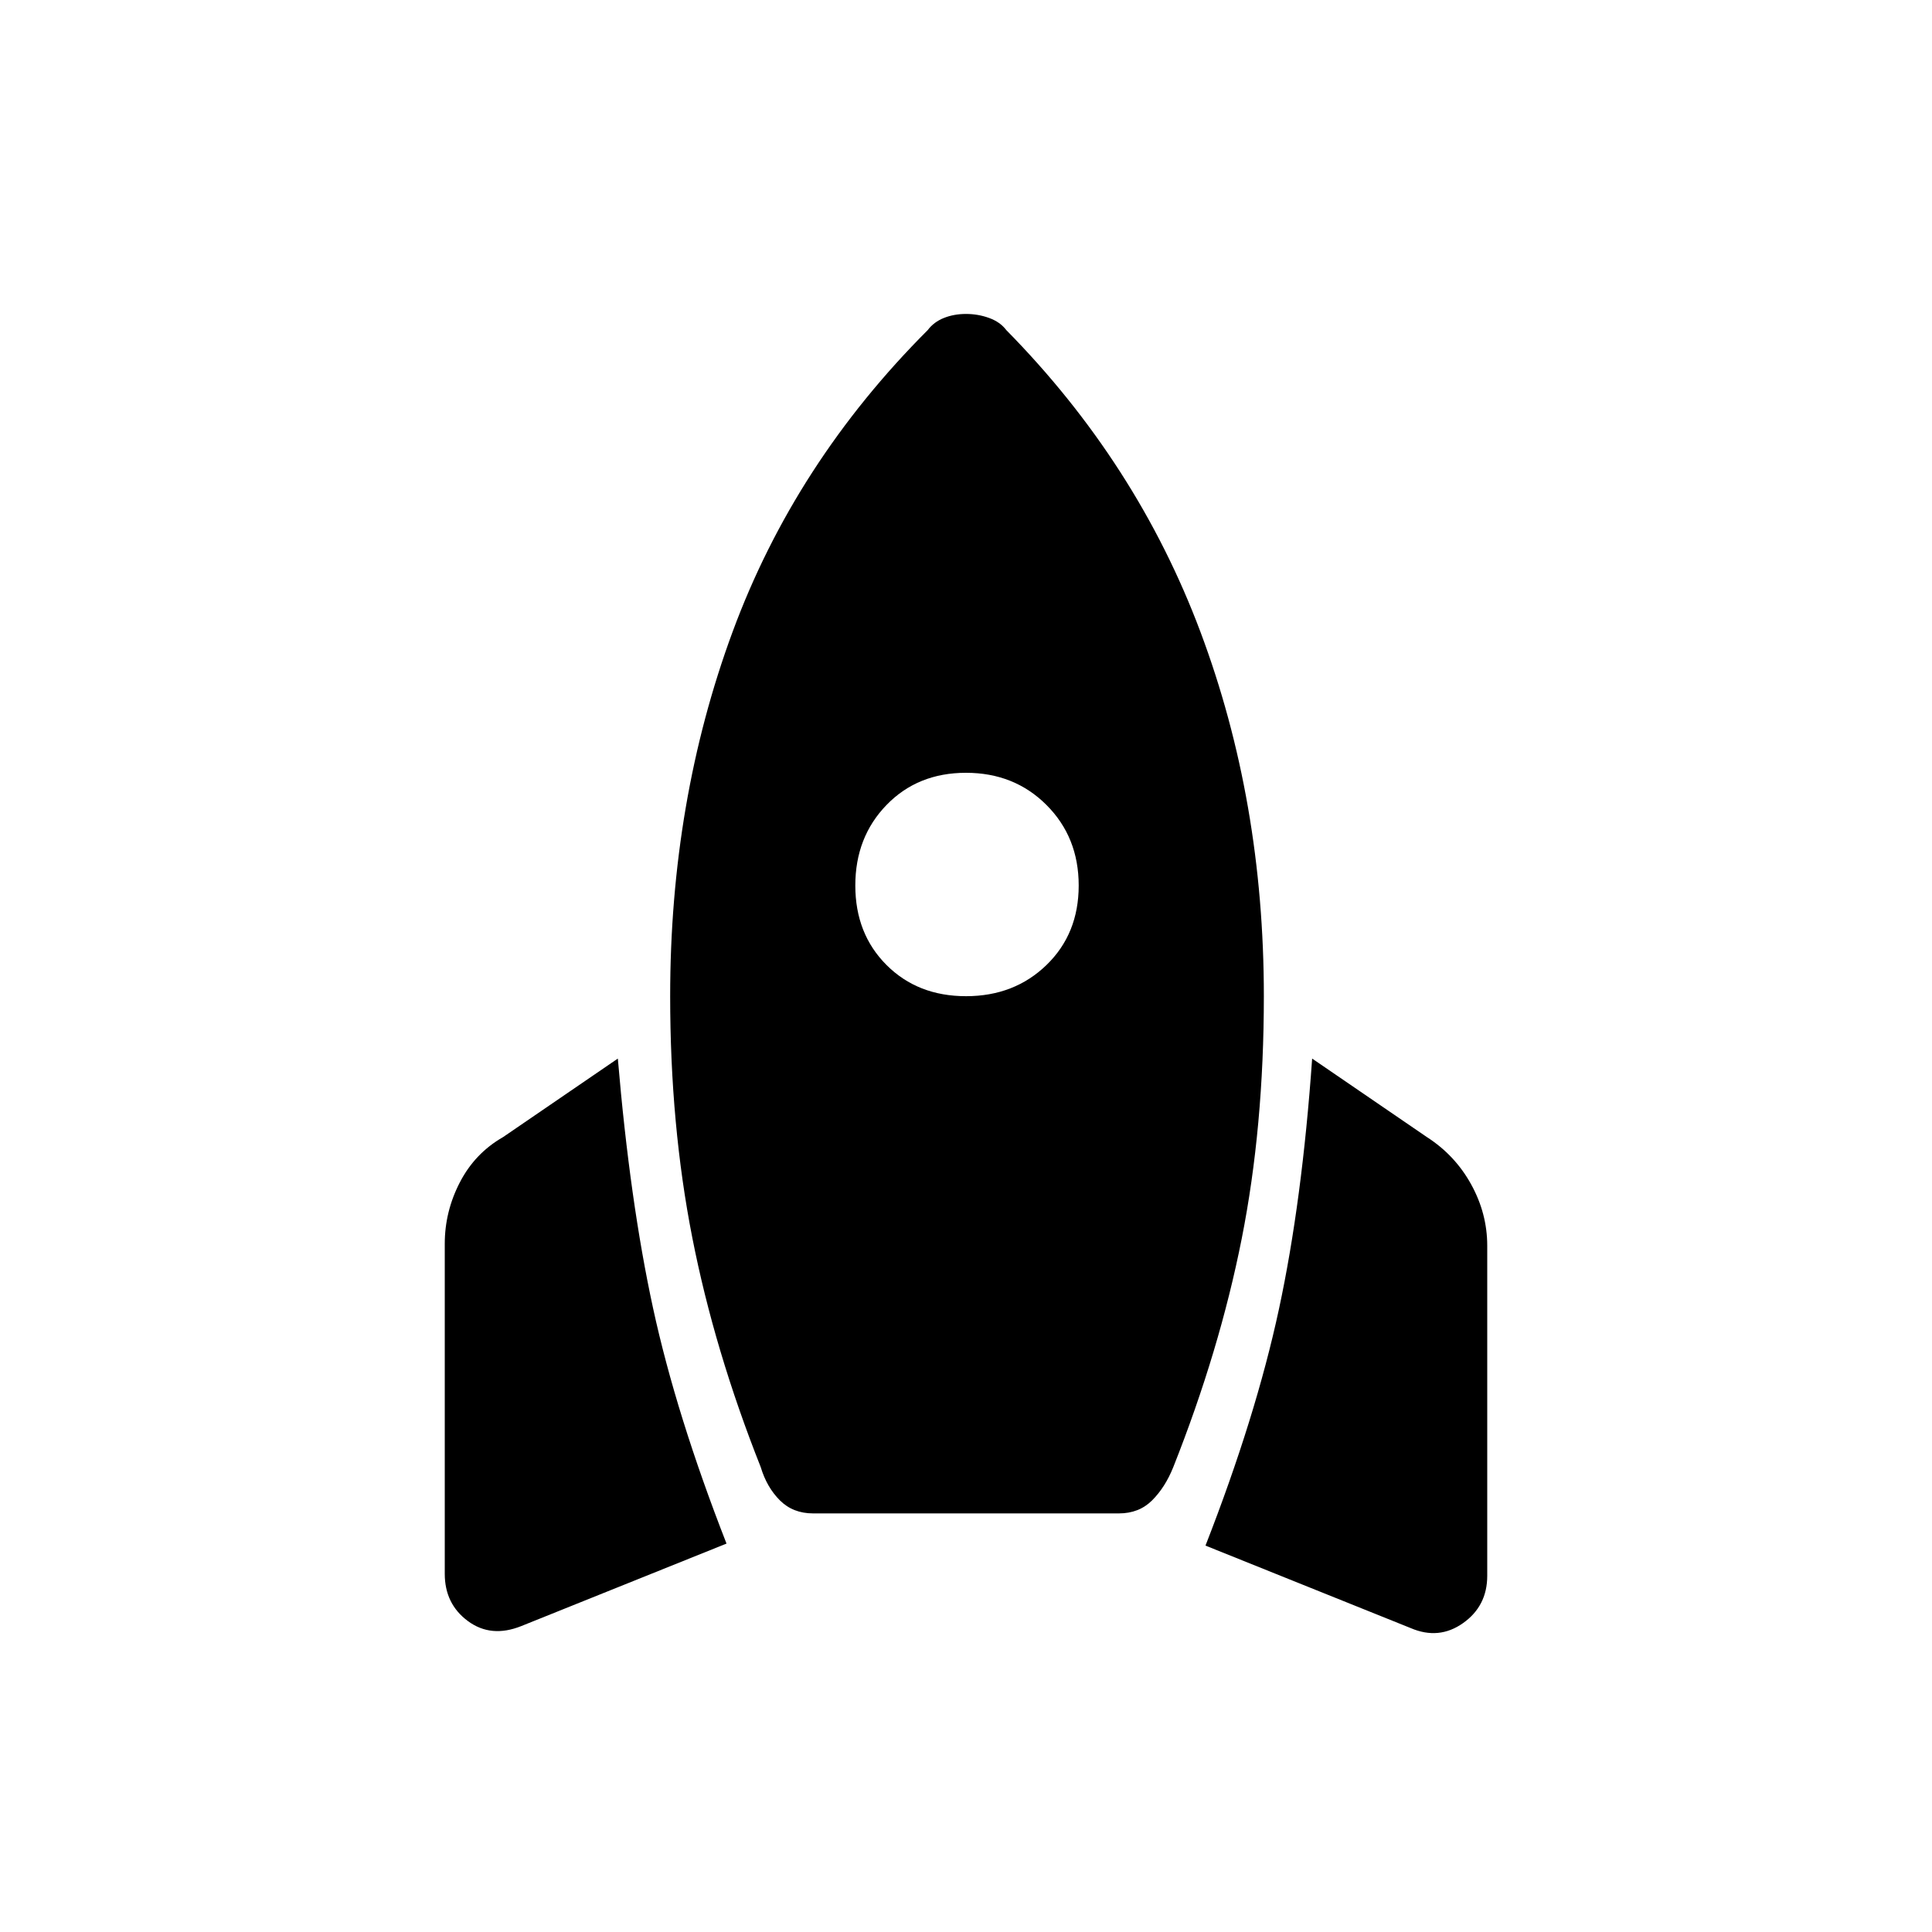 <svg xmlns="http://www.w3.org/2000/svg" height="48" width="48"><path d="m18.05 38.35-5.1 2.05q-.75.3-1.325-.125T11.05 39.1v-8.2q0-.8.375-1.525.375-.725 1.075-1.125l2.85-1.95q.3 3.55.875 6.2.575 2.65 1.825 5.85Zm5-30.15q.15-.2.4-.3.25-.1.55-.1.3 0 .575.1.275.1.425.3 3.25 3.3 4.825 7.5 1.575 4.2 1.575 9.05 0 3.25-.55 6.025-.55 2.775-1.7 5.675-.2.5-.525.825-.325.325-.825.325h-7.6q-.5 0-.825-.325-.325-.325-.475-.825-1.15-2.9-1.7-5.7-.55-2.8-.55-6 0-4.85 1.55-9.05 1.55-4.2 4.85-7.5ZM24 24.75q1.2 0 2-.775T26.8 22q0-1.2-.8-2t-2-.8q-1.2 0-1.975.8-.775.8-.775 2t.775 1.975q.775.775 1.975.775Zm5.95 13.65q1.25-3.2 1.825-5.875T32.6 26.3l2.85 1.95q.7.45 1.1 1.175.4.725.4 1.525v8.2q0 .75-.6 1.175-.6.425-1.3.125Z"/></svg>